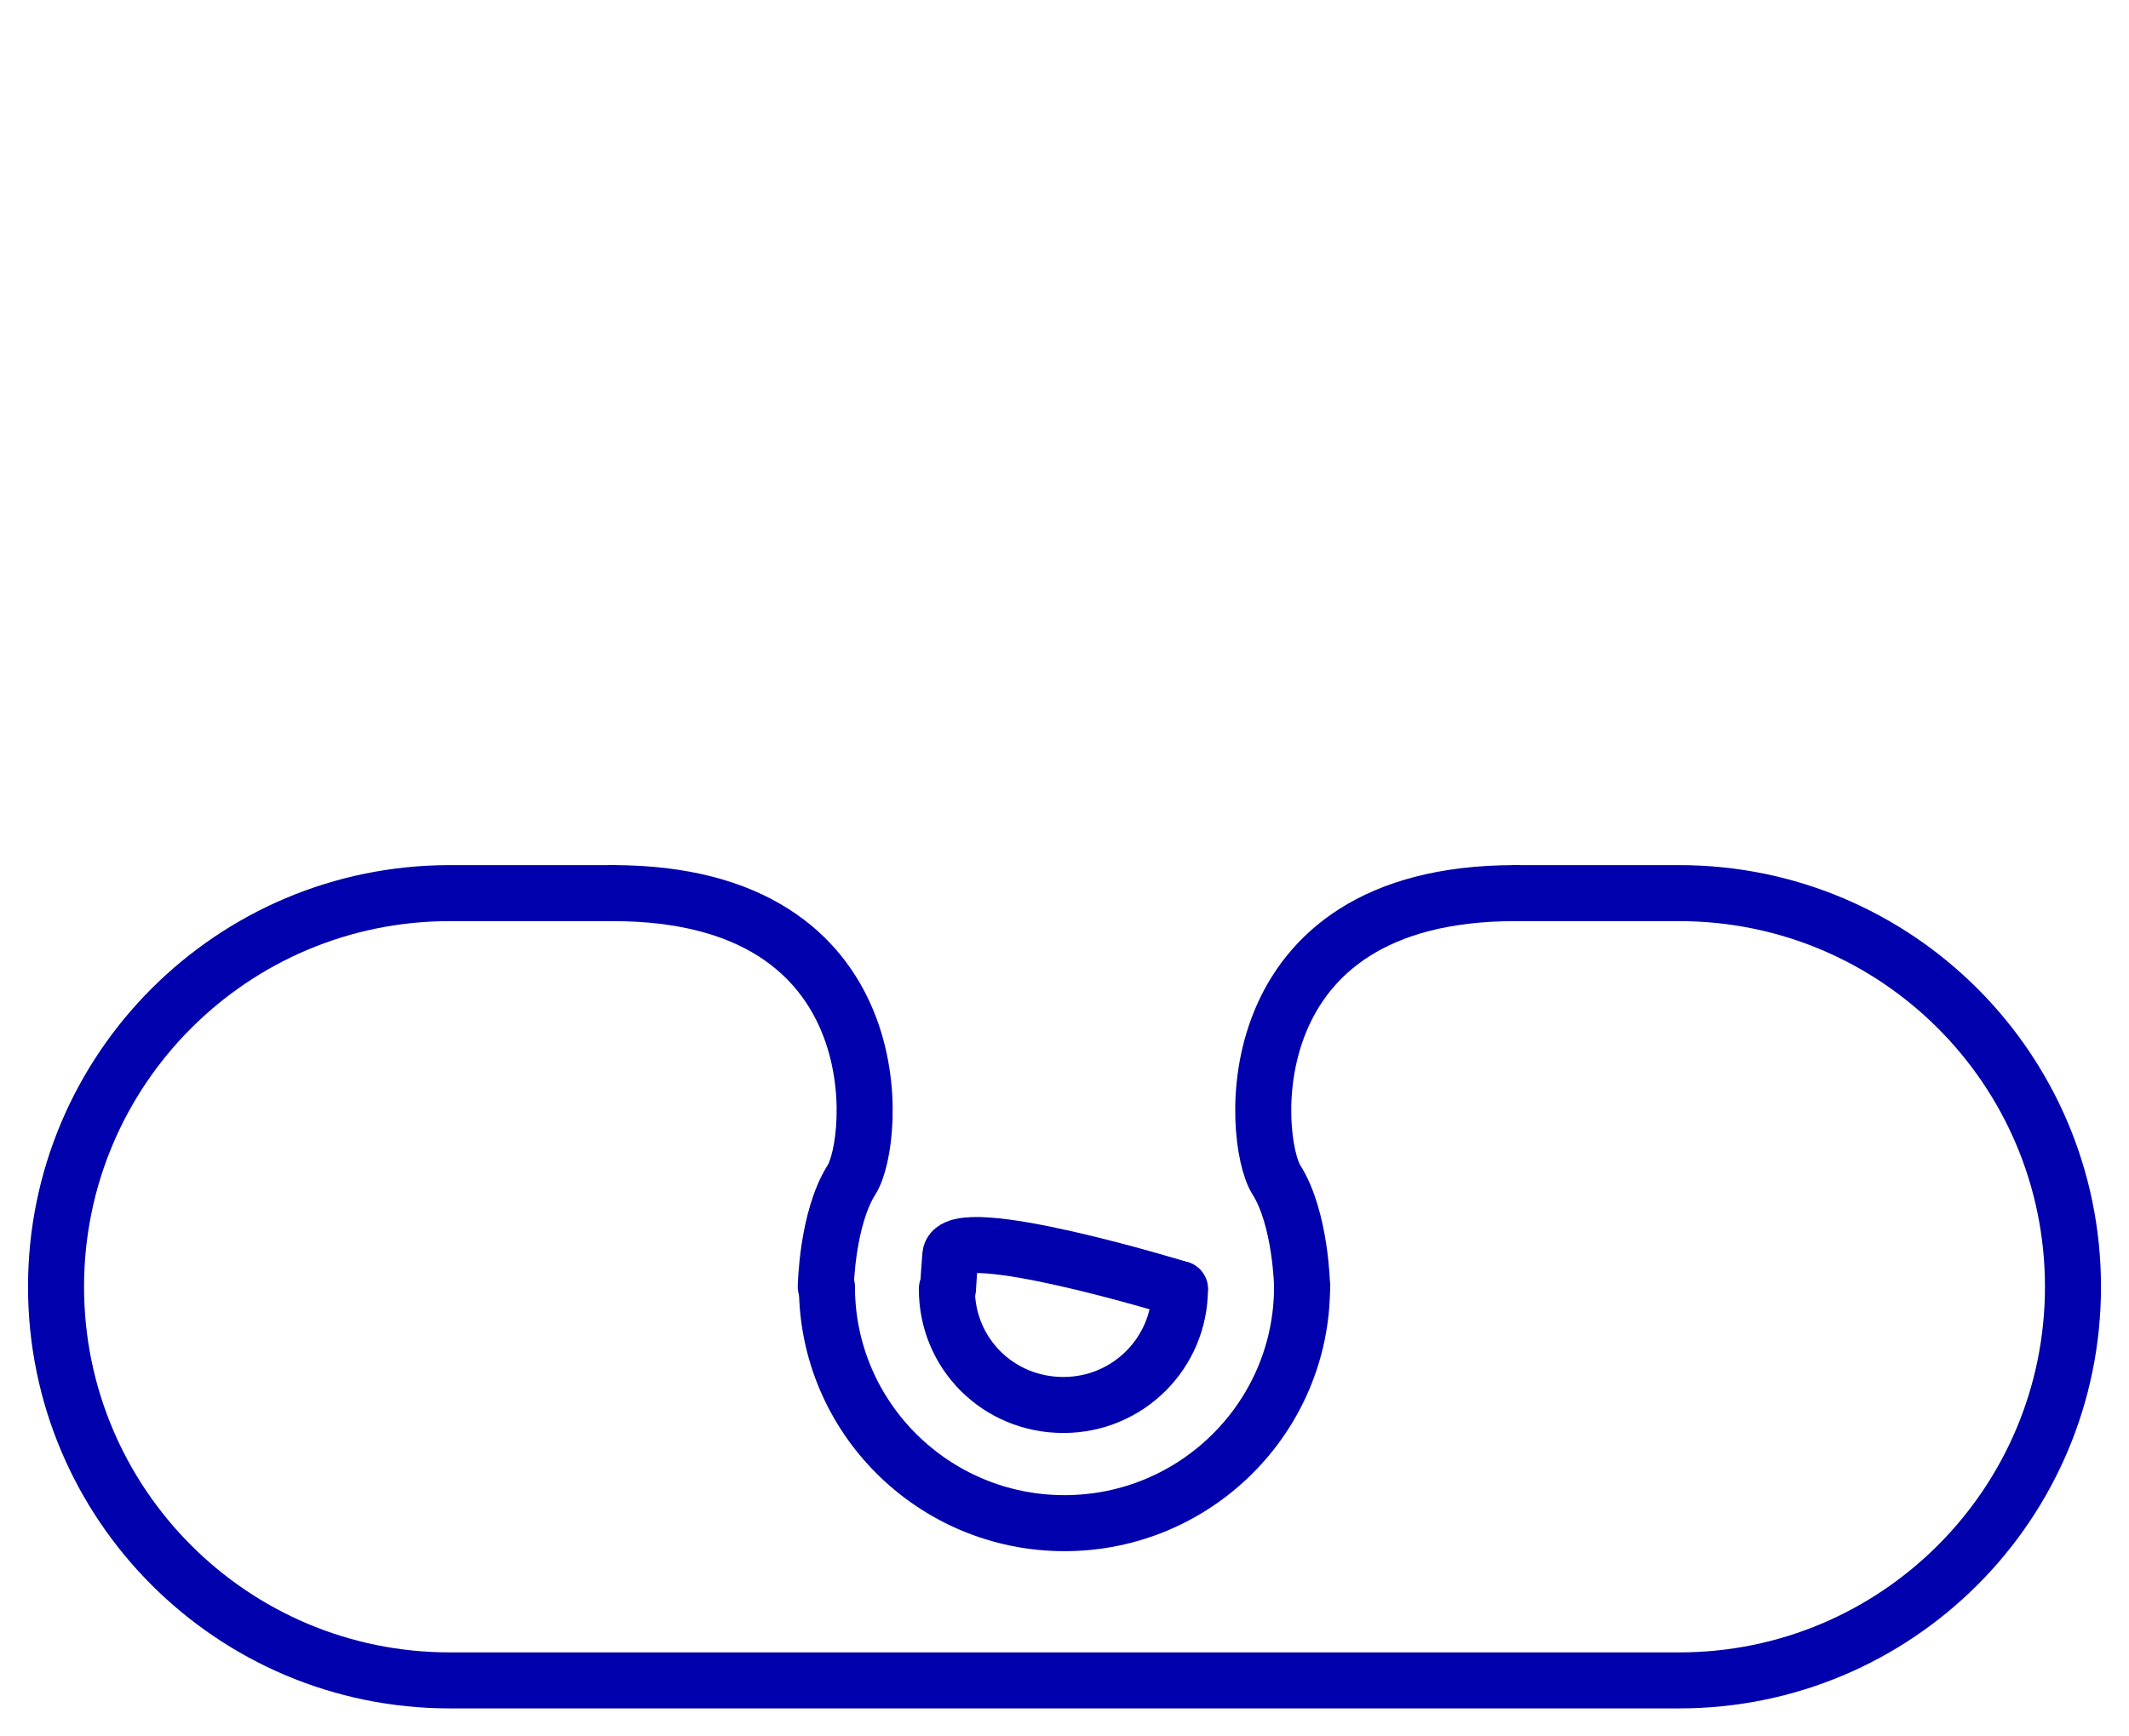<svg width="38" height="31" viewBox="0 0 38 31" fill="none" xmlns="http://www.w3.org/2000/svg">
<path d="M27.06 15.945H29.973C33.854 15.945 37 19.091 37 22.973V22.973C37 26.854 33.854 30 29.973 30H8.027C4.146 30 1 26.854 1 22.973V22.973C1 19.091 4.146 15.945 8.027 15.945H10.94" stroke="#0000AC" stroke-miterlimit="10" stroke-linecap="round" stroke-linejoin="round"/>
<path d="M21.06 23.013C21.06 24.147 20.14 25.083 18.98 25.083C17.82 25.083 16.9 24.167 16.9 23.013" stroke="#0000AC" stroke-miterlimit="10" stroke-linecap="round" stroke-linejoin="round"/>
<path d="M16.92 23.013C16.932 22.814 16.946 22.613 16.962 22.41C17.015 21.771 21.06 23.013 21.06 23.013V23.013" stroke="#0000AC" stroke-miterlimit="10" stroke-linecap="round" stroke-linejoin="round"/>
<path d="M23.24 22.973C23.24 25.302 21.34 27.193 19 27.193C16.66 27.193 14.76 25.302 14.76 22.973" stroke="#0000AC" stroke-miterlimit="10" stroke-linecap="round" stroke-linejoin="round"/>
<path d="M14.739 22.973C14.739 22.973 14.759 21.758 15.2 21.061C15.639 20.365 15.999 15.945 10.94 15.945" stroke="#0000AC" stroke-miterlimit="10" stroke-linecap="round" stroke-linejoin="round"/>
<path d="M23.241 22.973C23.241 22.973 23.221 21.758 22.781 21.061C22.341 20.365 21.981 15.945 27.041 15.945" stroke="#0000AC" stroke-miterlimit="10" stroke-linecap="round" stroke-linejoin="round"/>
</svg>
